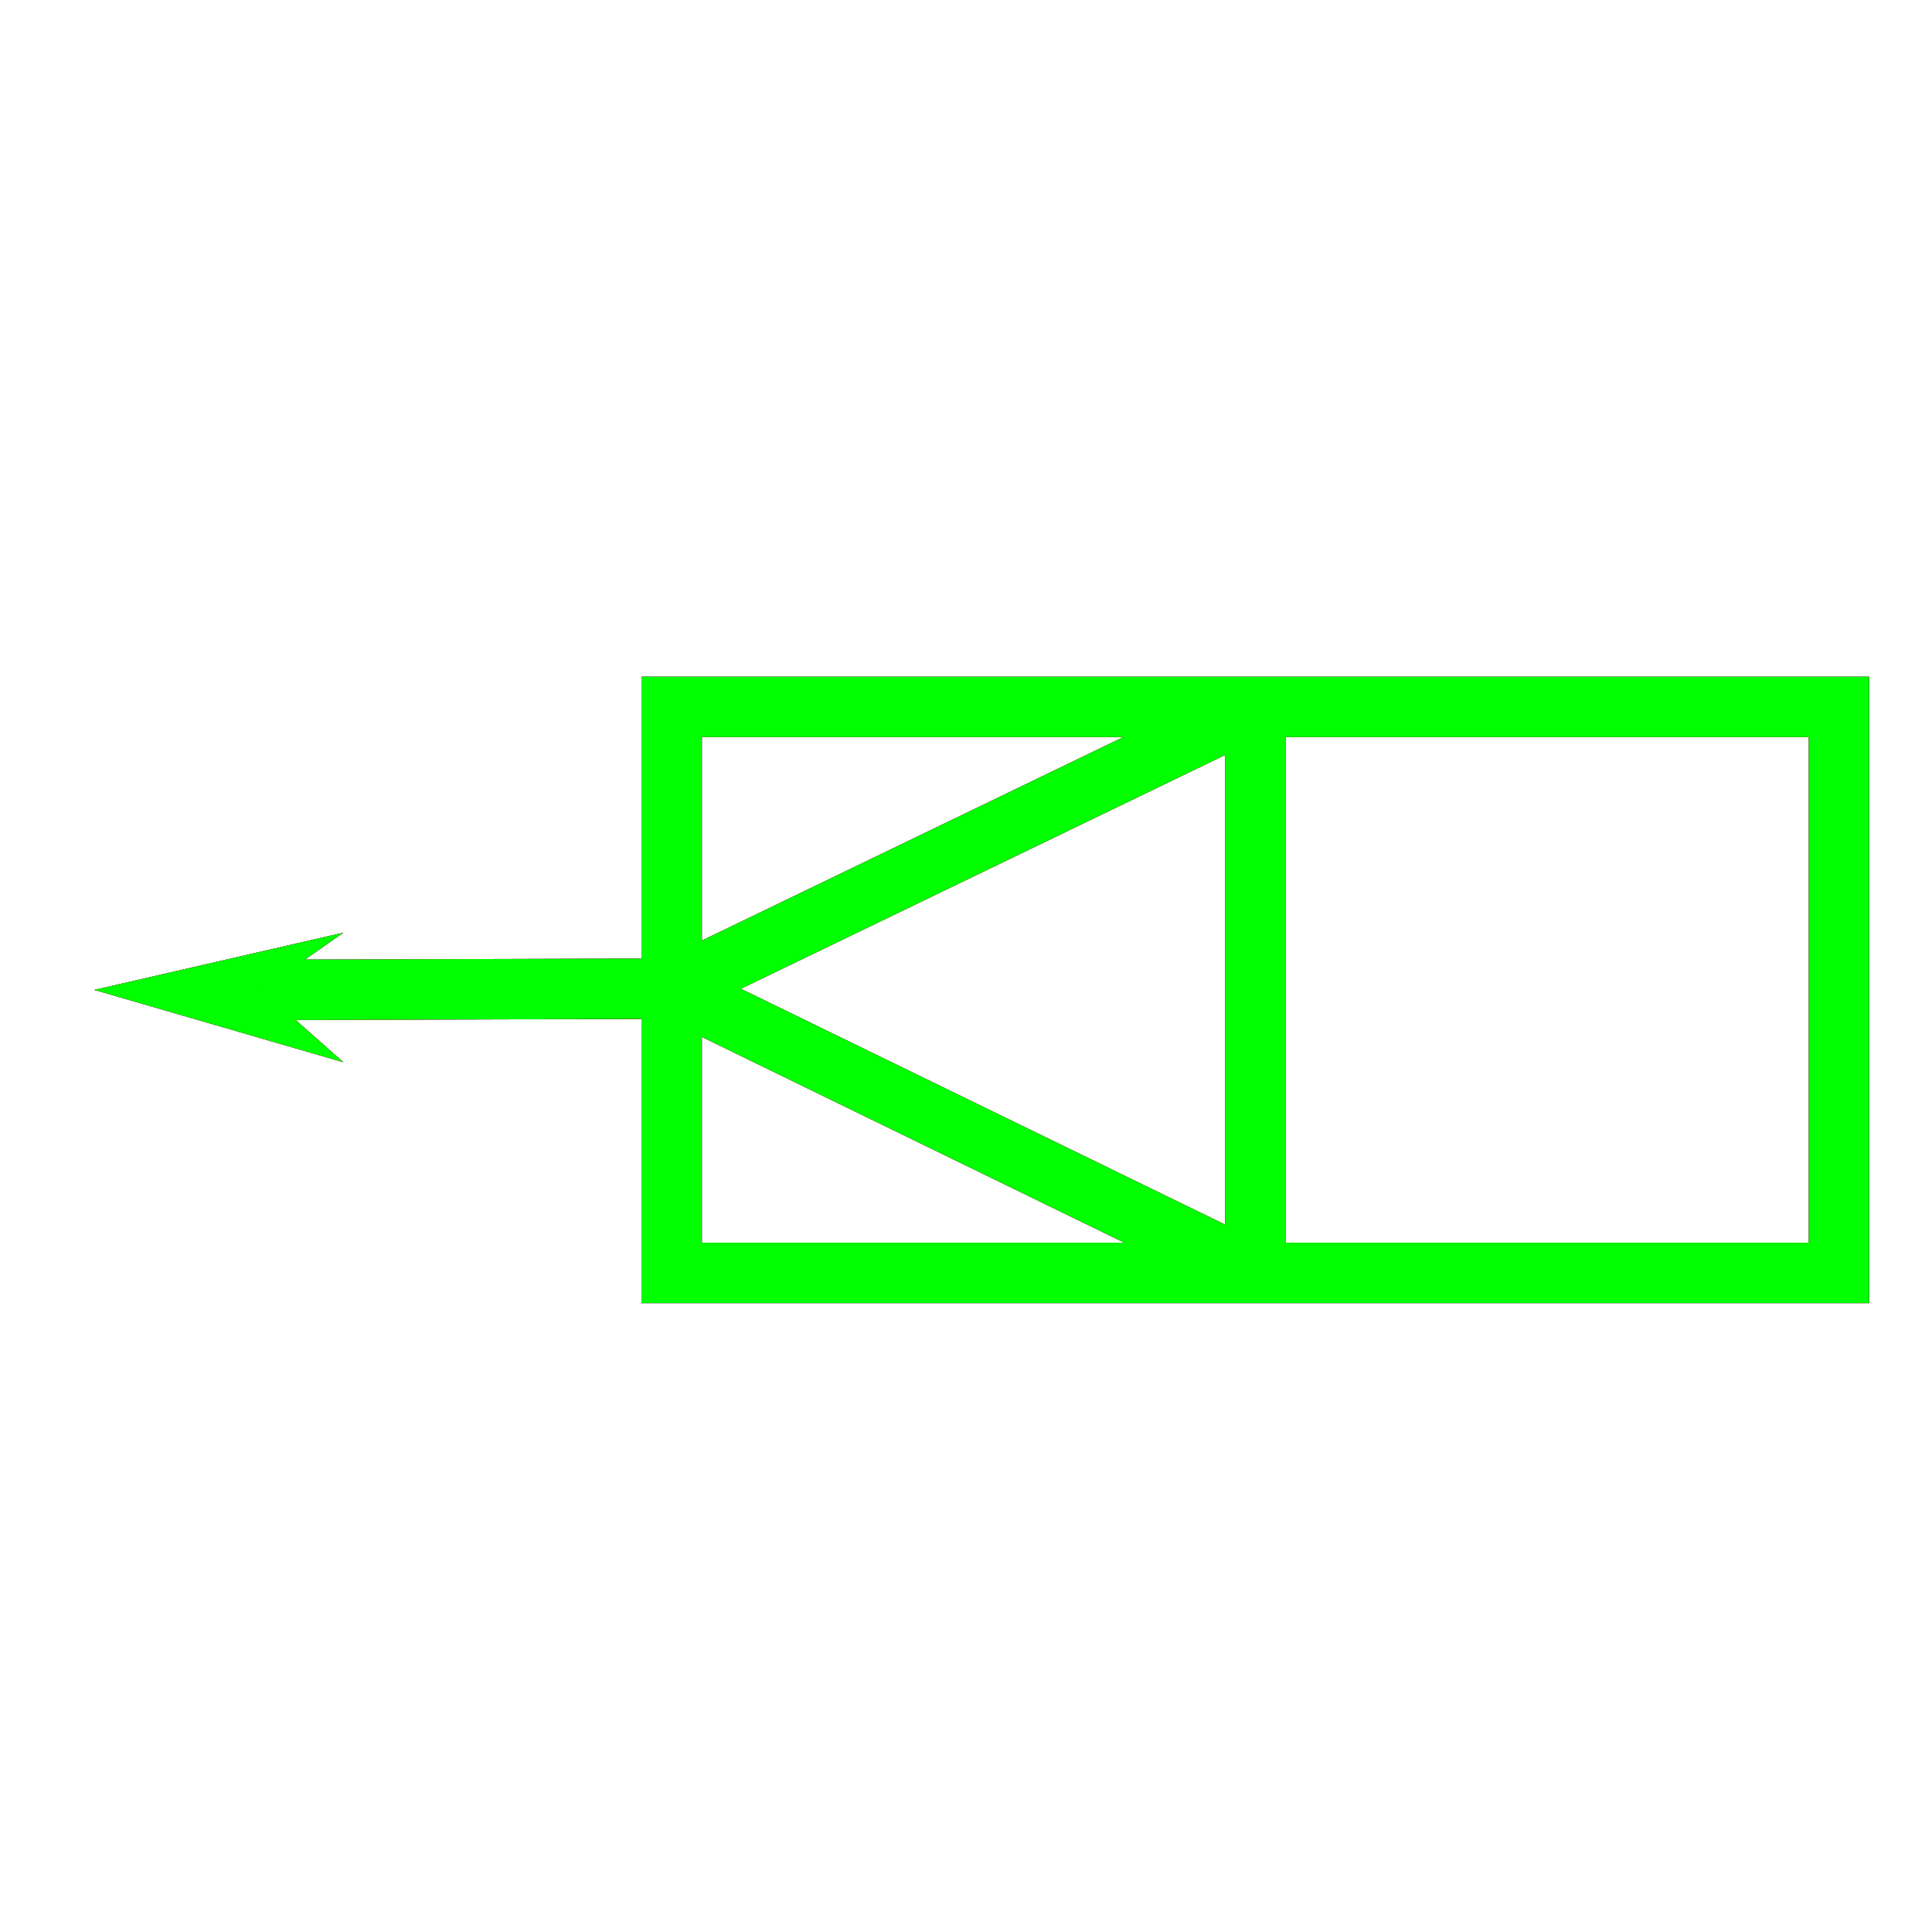 <?xml version="1.0" encoding="utf-8"?>
<!-- Generator: Adobe Illustrator 14.0.0, SVG Export Plug-In . SVG Version: 6.00 Build 43363)  -->
<!DOCTYPE svg PUBLIC "-//W3C//DTD SVG 1.1//EN" "http://www.w3.org/Graphics/SVG/1.1/DTD/svg11.dtd">
<svg version="1.1" id="图层_1" xmlns="http://www.w3.org/2000/svg" xmlns:xlink="http://www.w3.org/1999/xlink" x="0px" y="0px"
	 width="64px" height="64px" viewBox="0 0 64 64" enable-background="new 0 0 64 64" xml:space="preserve">
<g id="Blue">
	<rect x="22.25" y="23.417" fill="none" stroke="#0000FF" stroke-width="2" width="38.667" height="18.75"/>
	<line fill="none" stroke="#0000FF" stroke-width="2" x1="22.25" y1="32.751" x2="8.667" y2="32.792"/>
	<polygon fill="#0000FF" points="11.375,30.896 3.125,32.792 11.375,35.188 8.667,32.792 	"/>
	<line fill="none" stroke="#0000FF" stroke-width="2" x1="41.584" y1="23.417" x2="41.584" y2="42.167"/>
	<line fill="none" stroke="#0000FF" stroke-width="2" x1="41.584" y1="23.417" x2="22.25" y2="32.751"/>
	<line fill="none" stroke="#0000FF" stroke-width="2" x1="22.25" y1="32.751" x2="41.584" y2="42.167"/>
</g>
<g id="Red">
	<rect x="22.25" y="23.417" fill="none" stroke="#FF0000" stroke-width="2" width="38.667" height="18.75"/>
	<line fill="none" stroke="#FF0000" stroke-width="2" x1="22.25" y1="32.751" x2="8.667" y2="32.792"/>
	<polygon fill="#FF0000" points="11.375,30.896 3.125,32.792 11.375,35.188 8.667,32.792 	"/>
	<line fill="none" stroke="#FF0000" stroke-width="2" x1="41.584" y1="23.417" x2="41.584" y2="42.167"/>
	<line fill="none" stroke="#FF0000" stroke-width="2" x1="41.584" y1="23.417" x2="22.25" y2="32.751"/>
	<line fill="none" stroke="#FF0000" stroke-width="2" x1="22.25" y1="32.751" x2="41.584" y2="42.167"/>
</g>
<g id="White">
	<rect x="22.25" y="23.417" fill="none" stroke="#00FF00" stroke-width="2" width="38.667" height="18.75"/>
	<line fill="none" stroke="#00FF00" stroke-width="2" x1="22.25" y1="32.751" x2="8.667" y2="32.792"/>
	<polygon fill="#00FF00" points="11.375,30.896 3.125,32.792 11.375,35.188 8.667,32.792 	"/>
	<line fill="none" stroke="#00FF00" stroke-width="2" x1="41.584" y1="23.417" x2="41.584" y2="42.167"/>
	<line fill="none" stroke="#00FF00" stroke-width="2" x1="41.584" y1="23.417" x2="22.25" y2="32.751"/>
	<line fill="none" stroke="#00FF00" stroke-width="2" x1="22.25" y1="32.751" x2="41.584" y2="42.167"/>
</g>
</svg>
